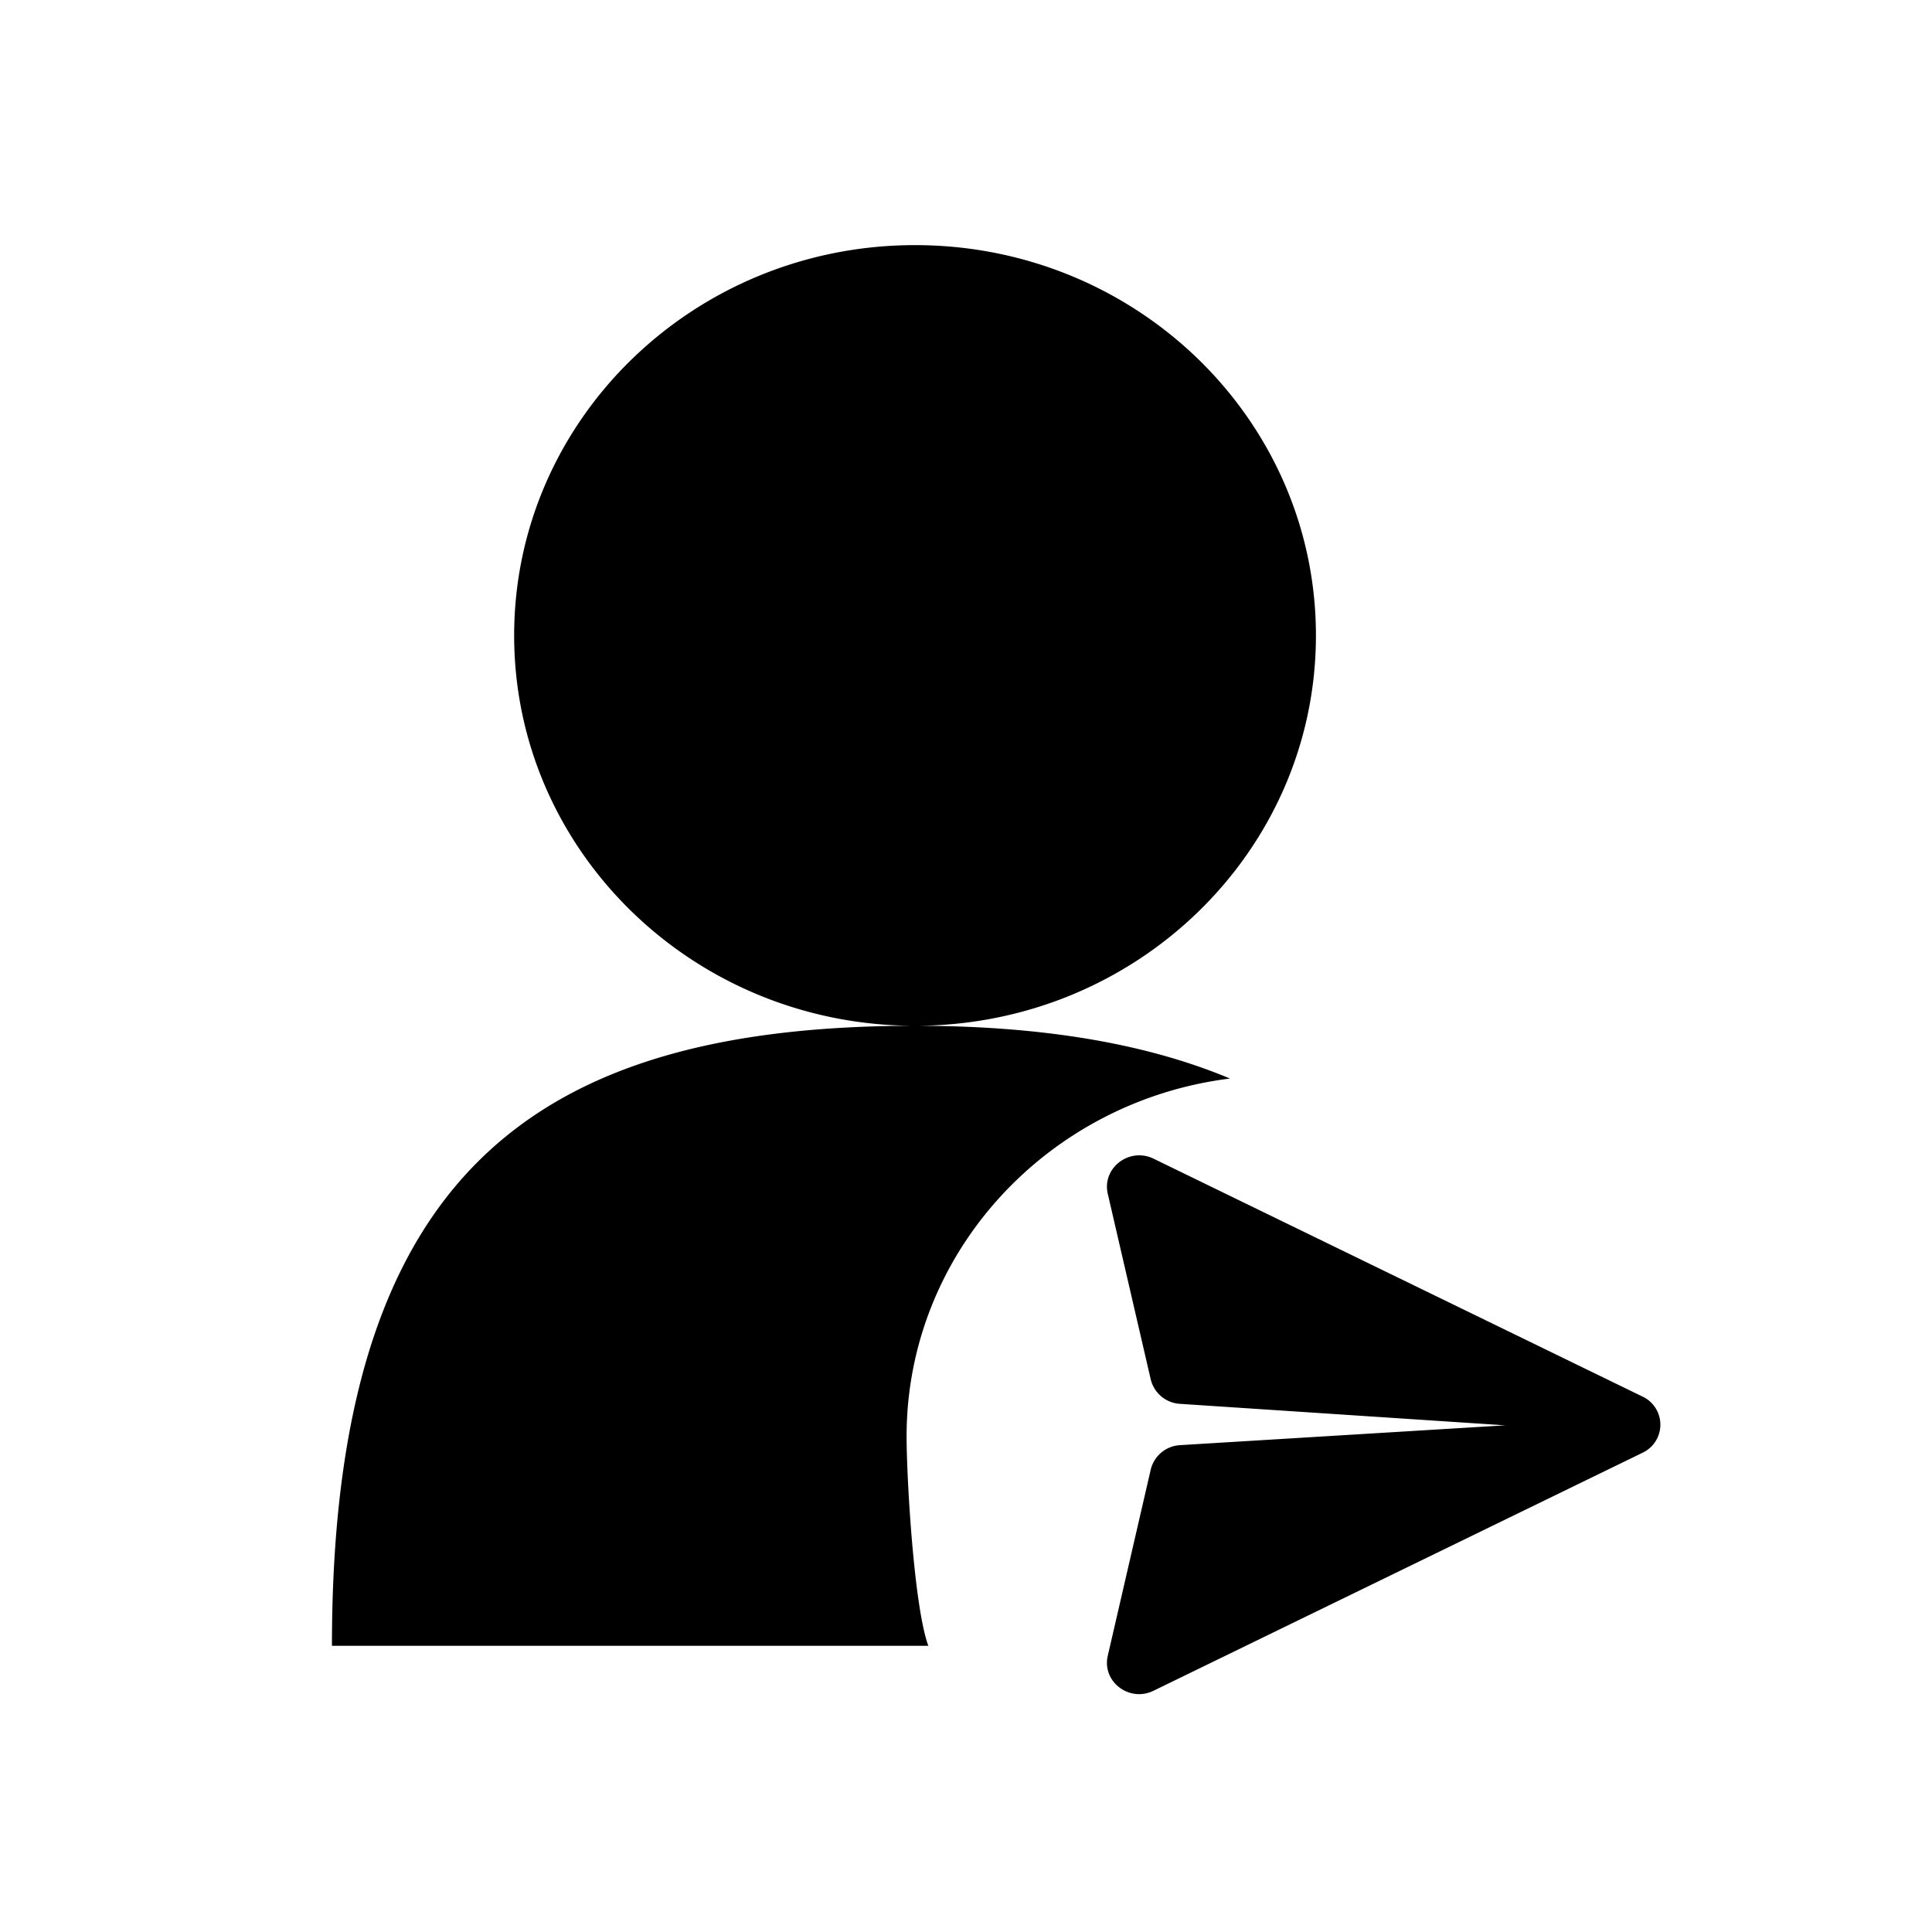 <?xml version="1.0" standalone="no"?><!DOCTYPE svg PUBLIC "-//W3C//DTD SVG 1.1//EN" "http://www.w3.org/Graphics/SVG/1.1/DTD/svg11.dtd"><svg t="1756555902998" class="icon" viewBox="0 0 1024 1024" version="1.1" xmlns="http://www.w3.org/2000/svg" p-id="12629" xmlns:xlink="http://www.w3.org/1999/xlink" width="200" height="200"><path d="M272.512 336.832c0 114.24 95.168 206.848 212.48 206.848 117.376 0 212.48-92.608 212.48-206.848 0-114.304-95.104-206.912-212.48-206.912-117.312 0-212.48 92.608-212.48 206.912z m379.392 234.816c-45.184-18.944-100.928-27.968-166.848-27.968-202.752 0-309.12 79.488-309.12 328.64h316.096c-7.616-20.672-11.52-88.96-11.52-110.976 0-97.28 74.752-177.664 171.392-189.696zM609.92 778.88a16.96 16.96 0 0 1 15.616-12.928l172.224-10.496-172.352-11.392a16.96 16.96 0 0 1-15.488-12.928l-22.784-98.432c-3.136-13.696 11.456-24.832 24.32-18.56l259.136 126.08a16.448 16.448 0 0 1 0 29.76l-259.2 126.144c-12.8 6.272-27.392-4.8-24.256-18.496l22.784-98.752z"  p-id="12630"></path></svg>
